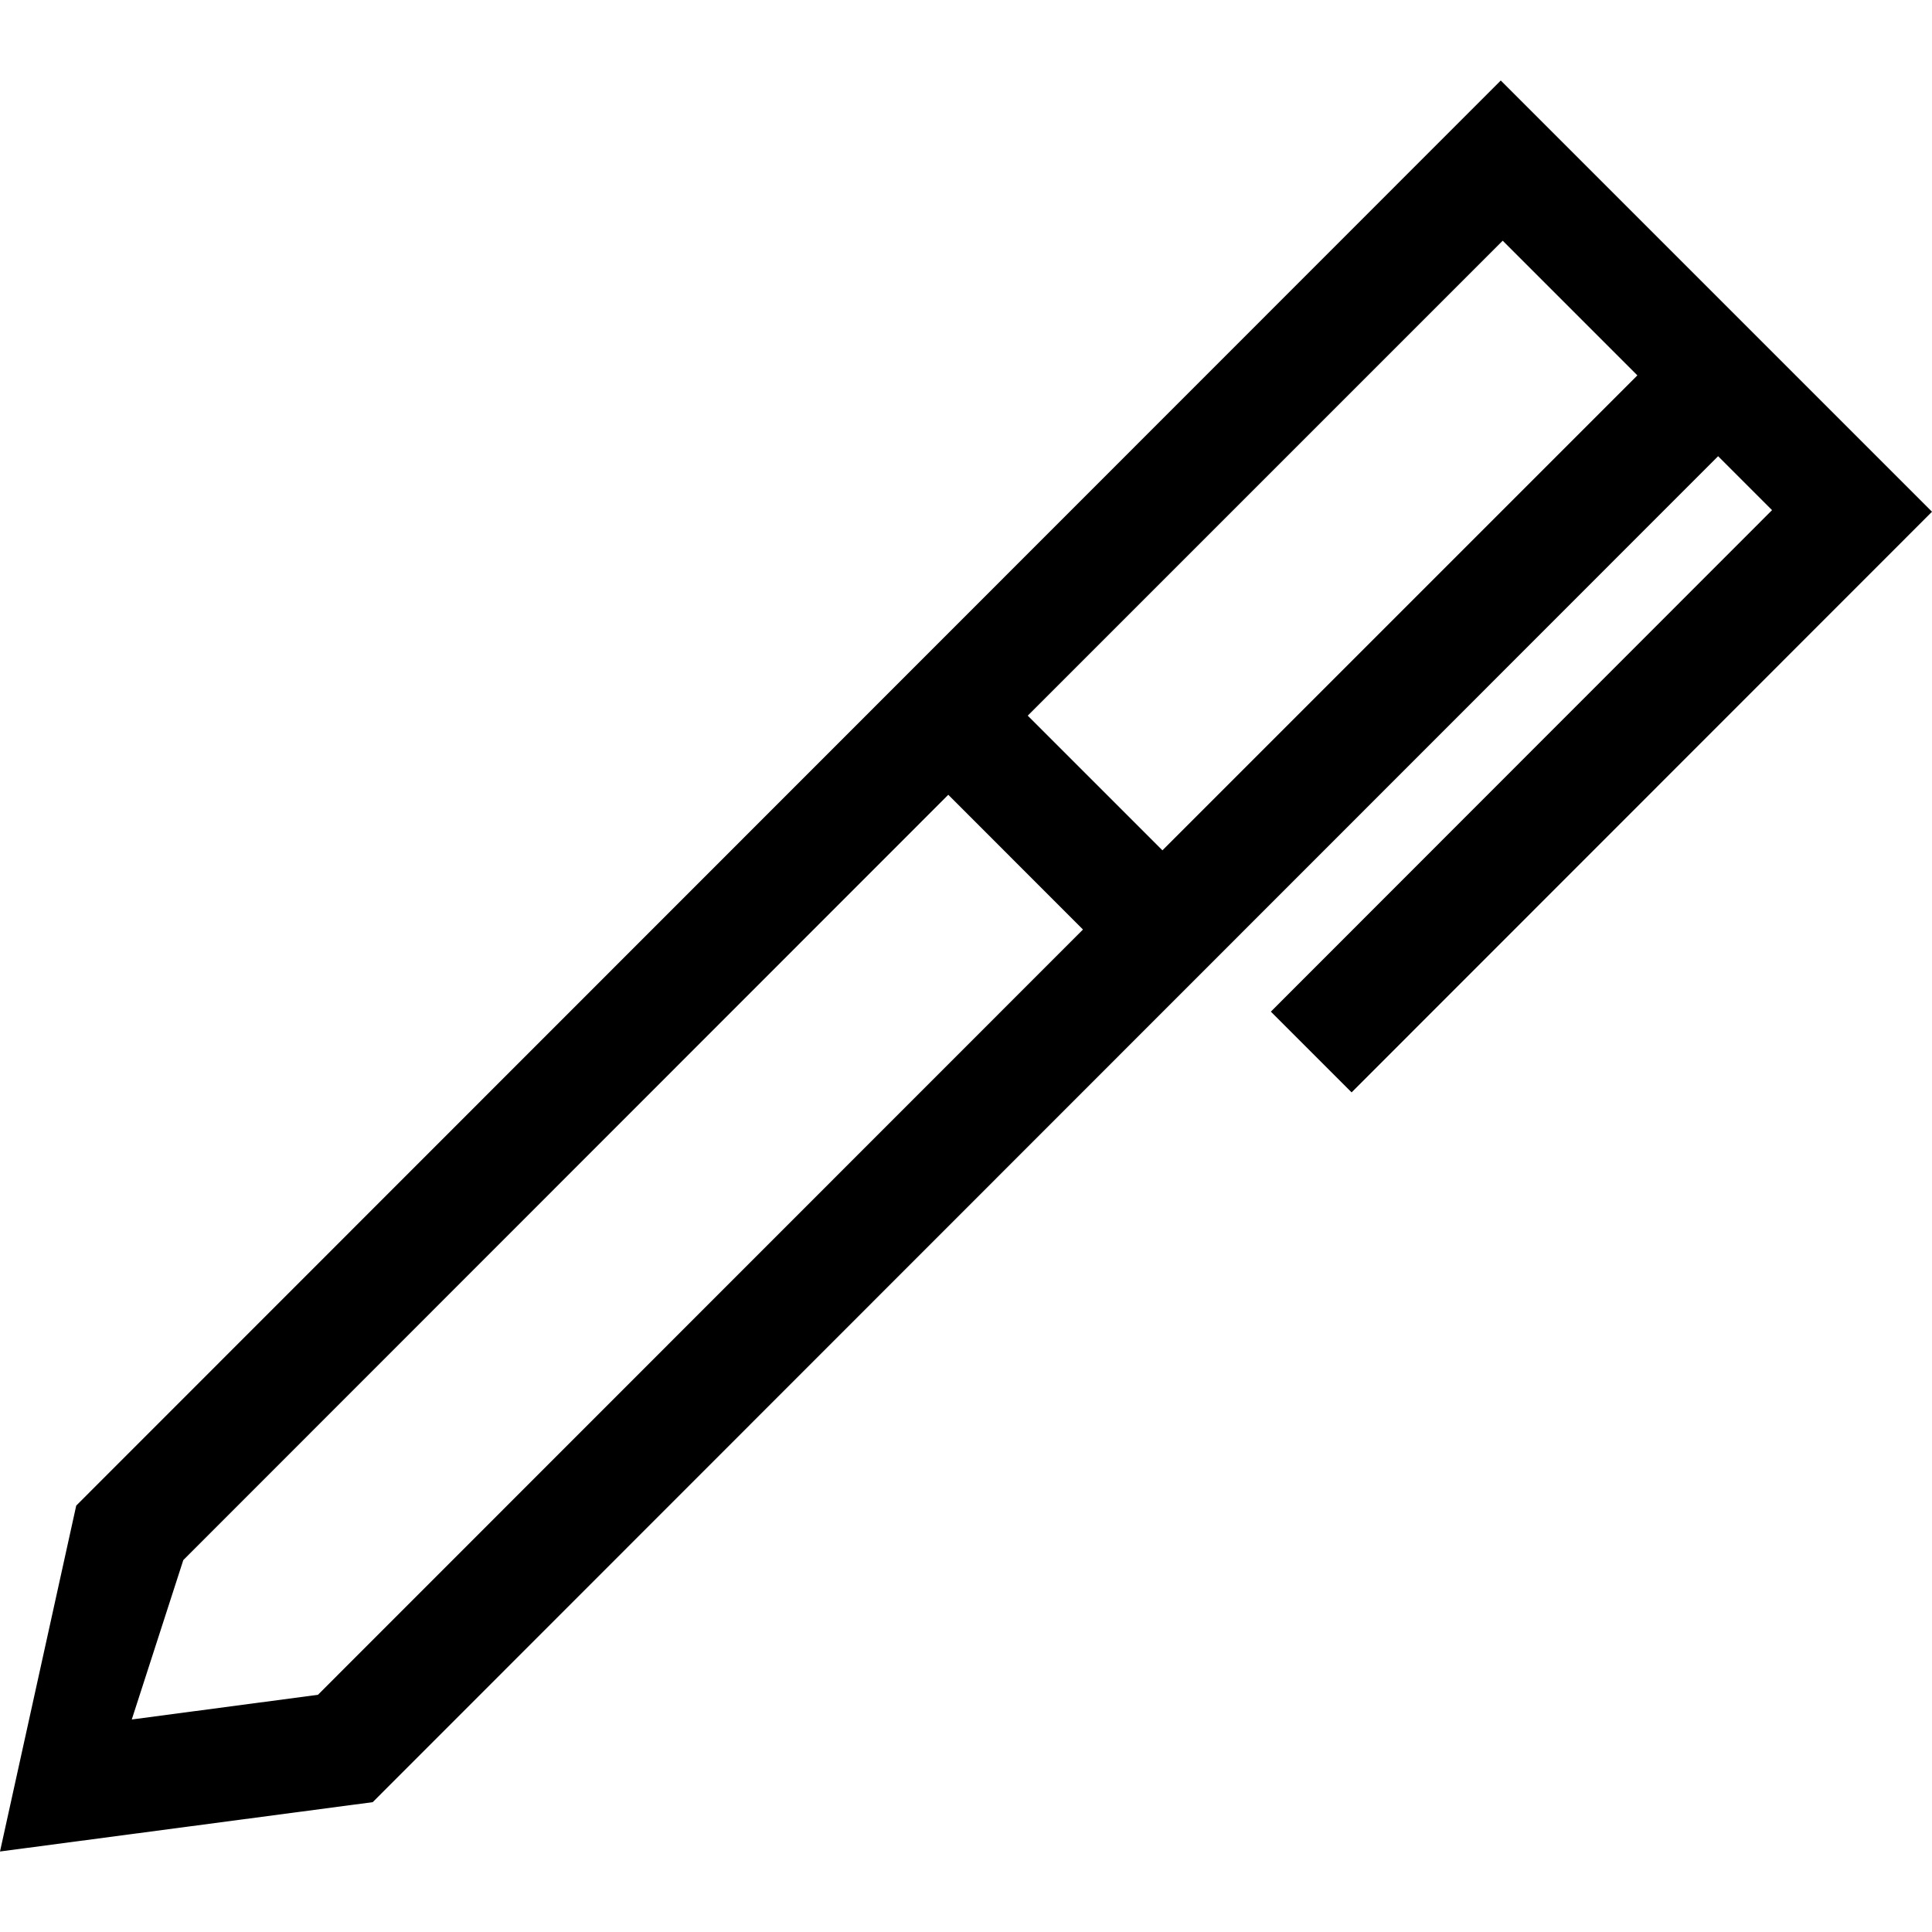 <svg width="24" height="24" viewBox="0 0 24 24" fill="none" xmlns="http://www.w3.org/2000/svg">
<path d="M0 23L4.63 22.387L21.343 5.667L22.013 6.337L15.787 12.567L16.79 13.57L24 6.357L18.643 1L0.947 18.703L0 23ZM3.953 21.053L1.637 21.36L2.277 19.38L11.78 9.873L13.453 11.547L3.95 21.053H3.953ZM14.44 10.563L12.767 8.89L18.667 2.99L20.34 4.663L14.44 10.563Z" fill="black"/>
</svg>
